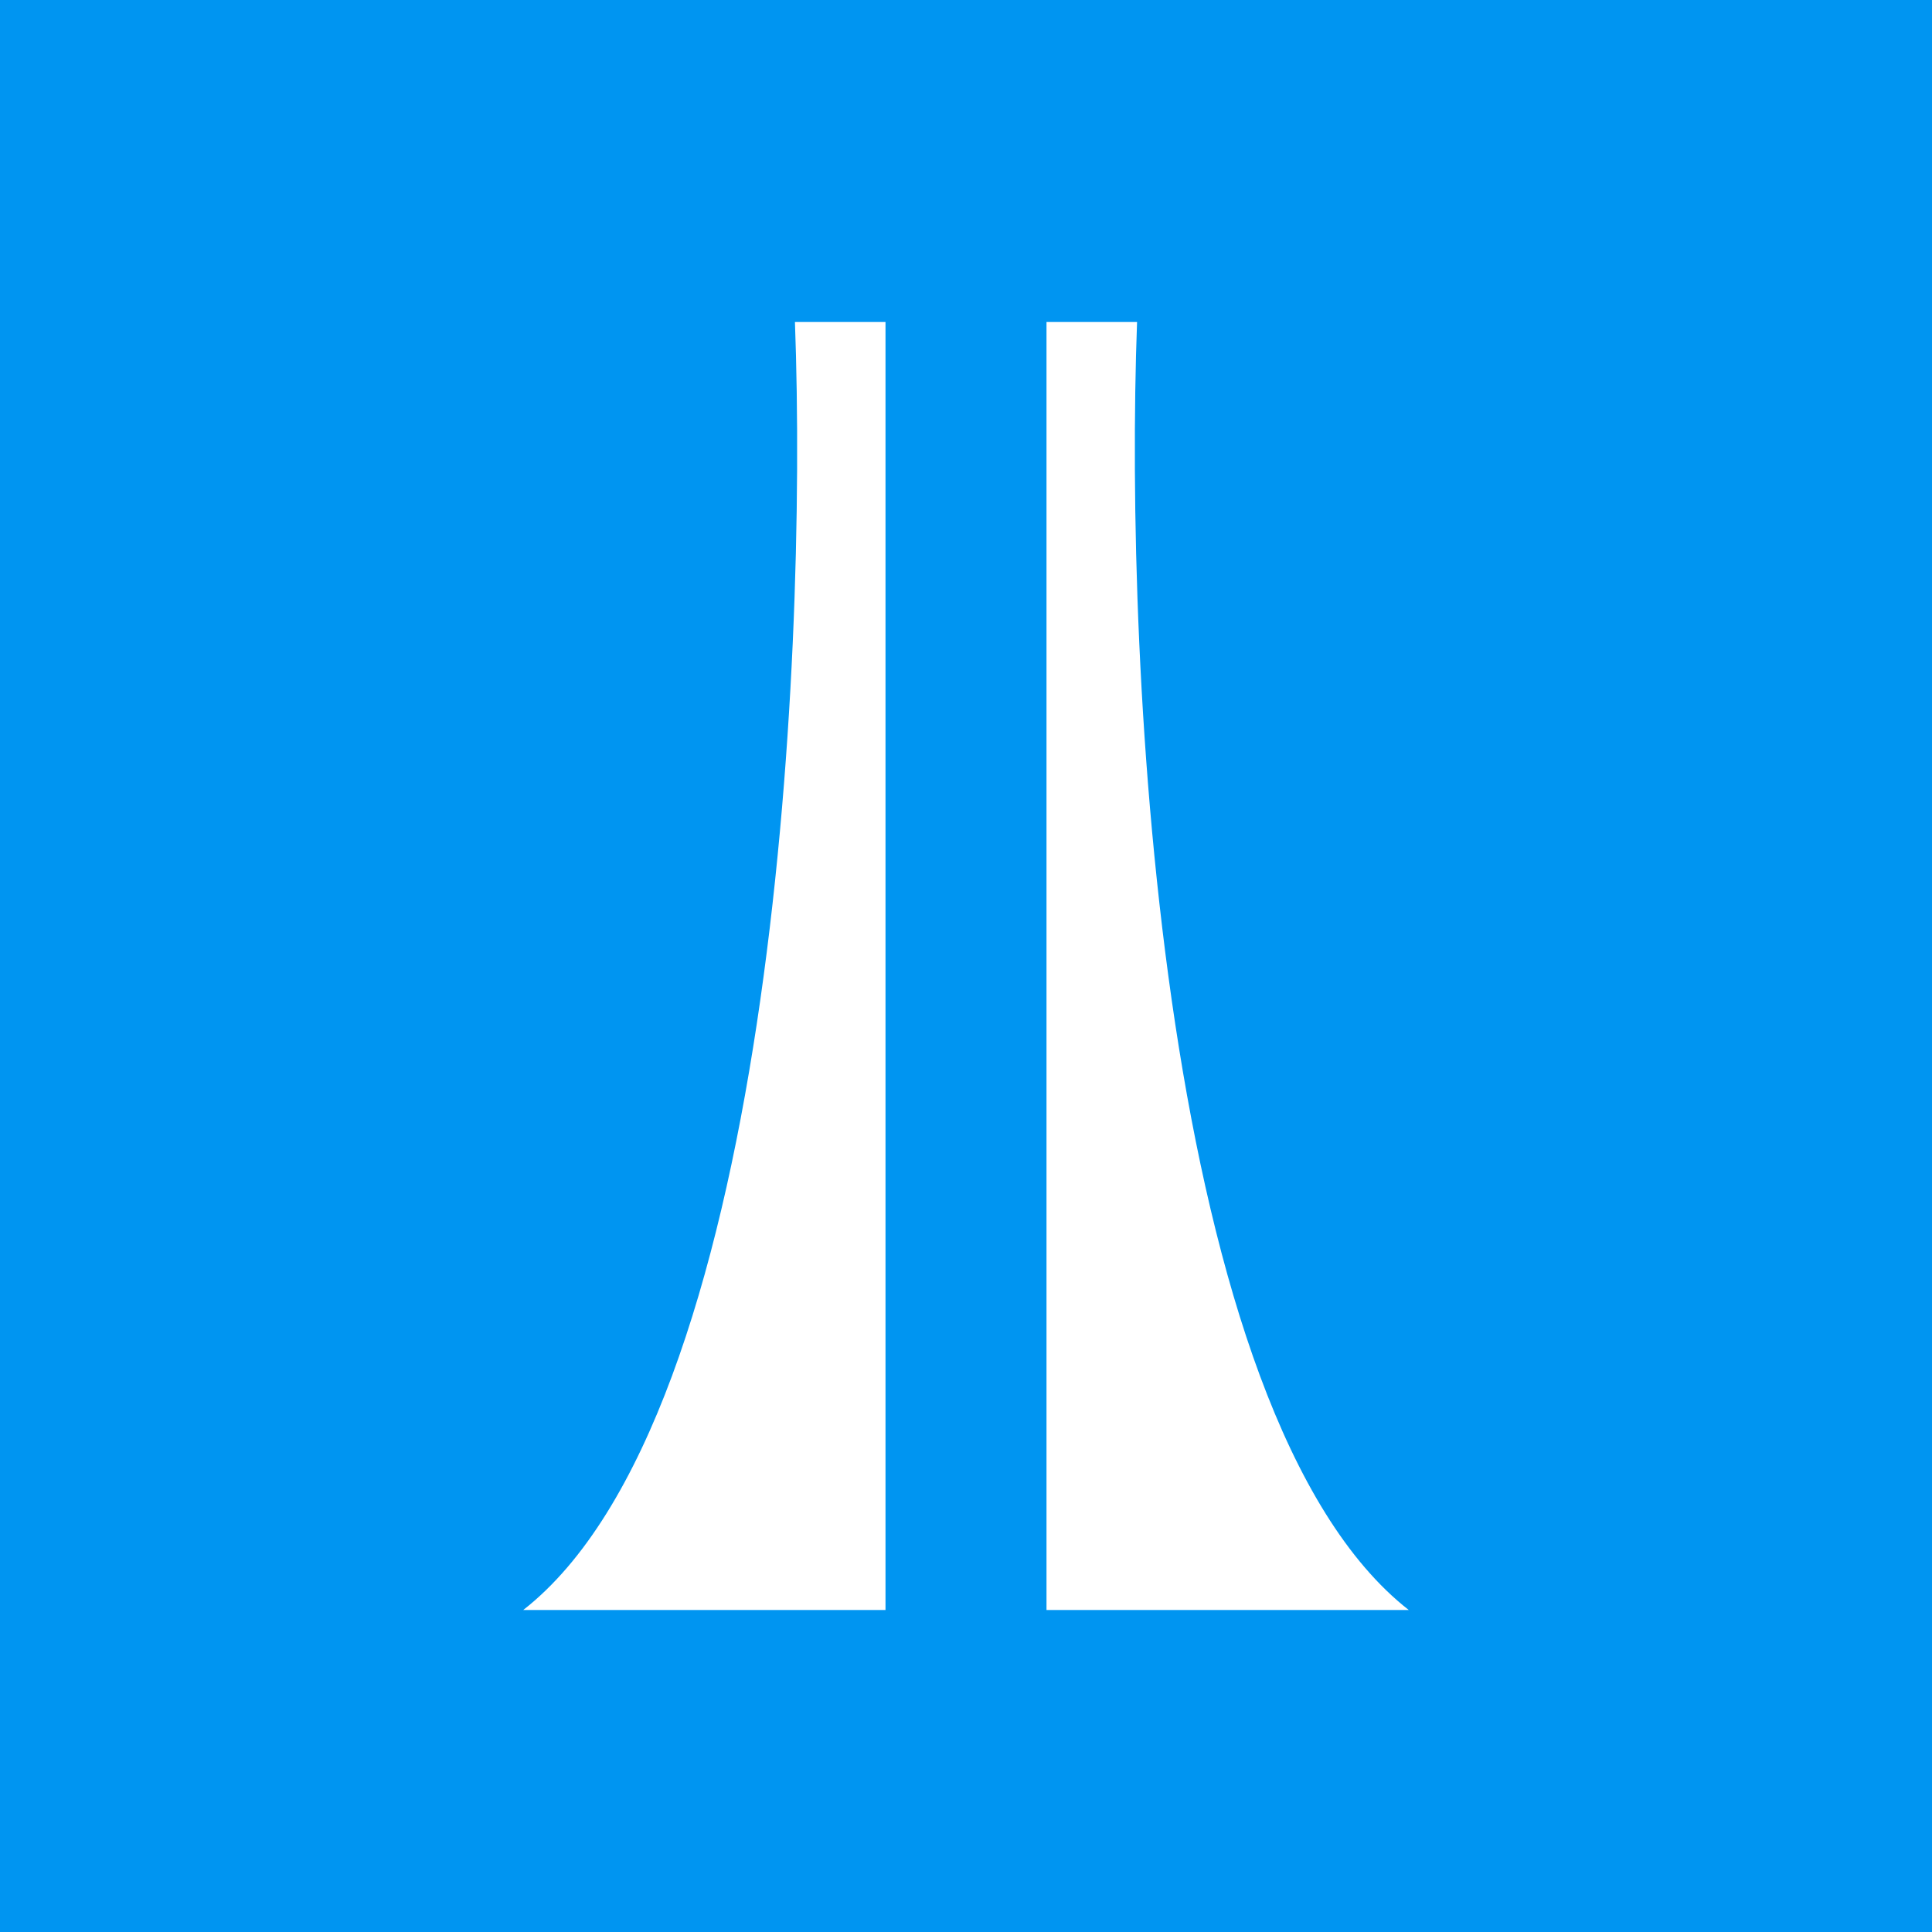 <svg xmlns="http://www.w3.org/2000/svg" width="24" height="24" fill="none" viewBox="0 0 24 24">
    <rect x="0" y="0" width="24" height="24" fill="#333333" stroke="none"/>
    <g clip-path="url(#RBIF__a)">
        <path fill="#0095F1" d="M24 0H0v24h24z"/>
        <path fill="#fff" d="M6.5 20H11V4H9.875c.16 4.33-.3 13.595-3.375 16m11 0H13V4h1.125c-.16 4.33.3 13.595 3.375 16"/>
    </g>
    <defs>
        <clipPath id="RBIF__a">
            <path fill="#fff" d="M0 0h24v24H0z"/>
        </clipPath>
    </defs>
</svg>
